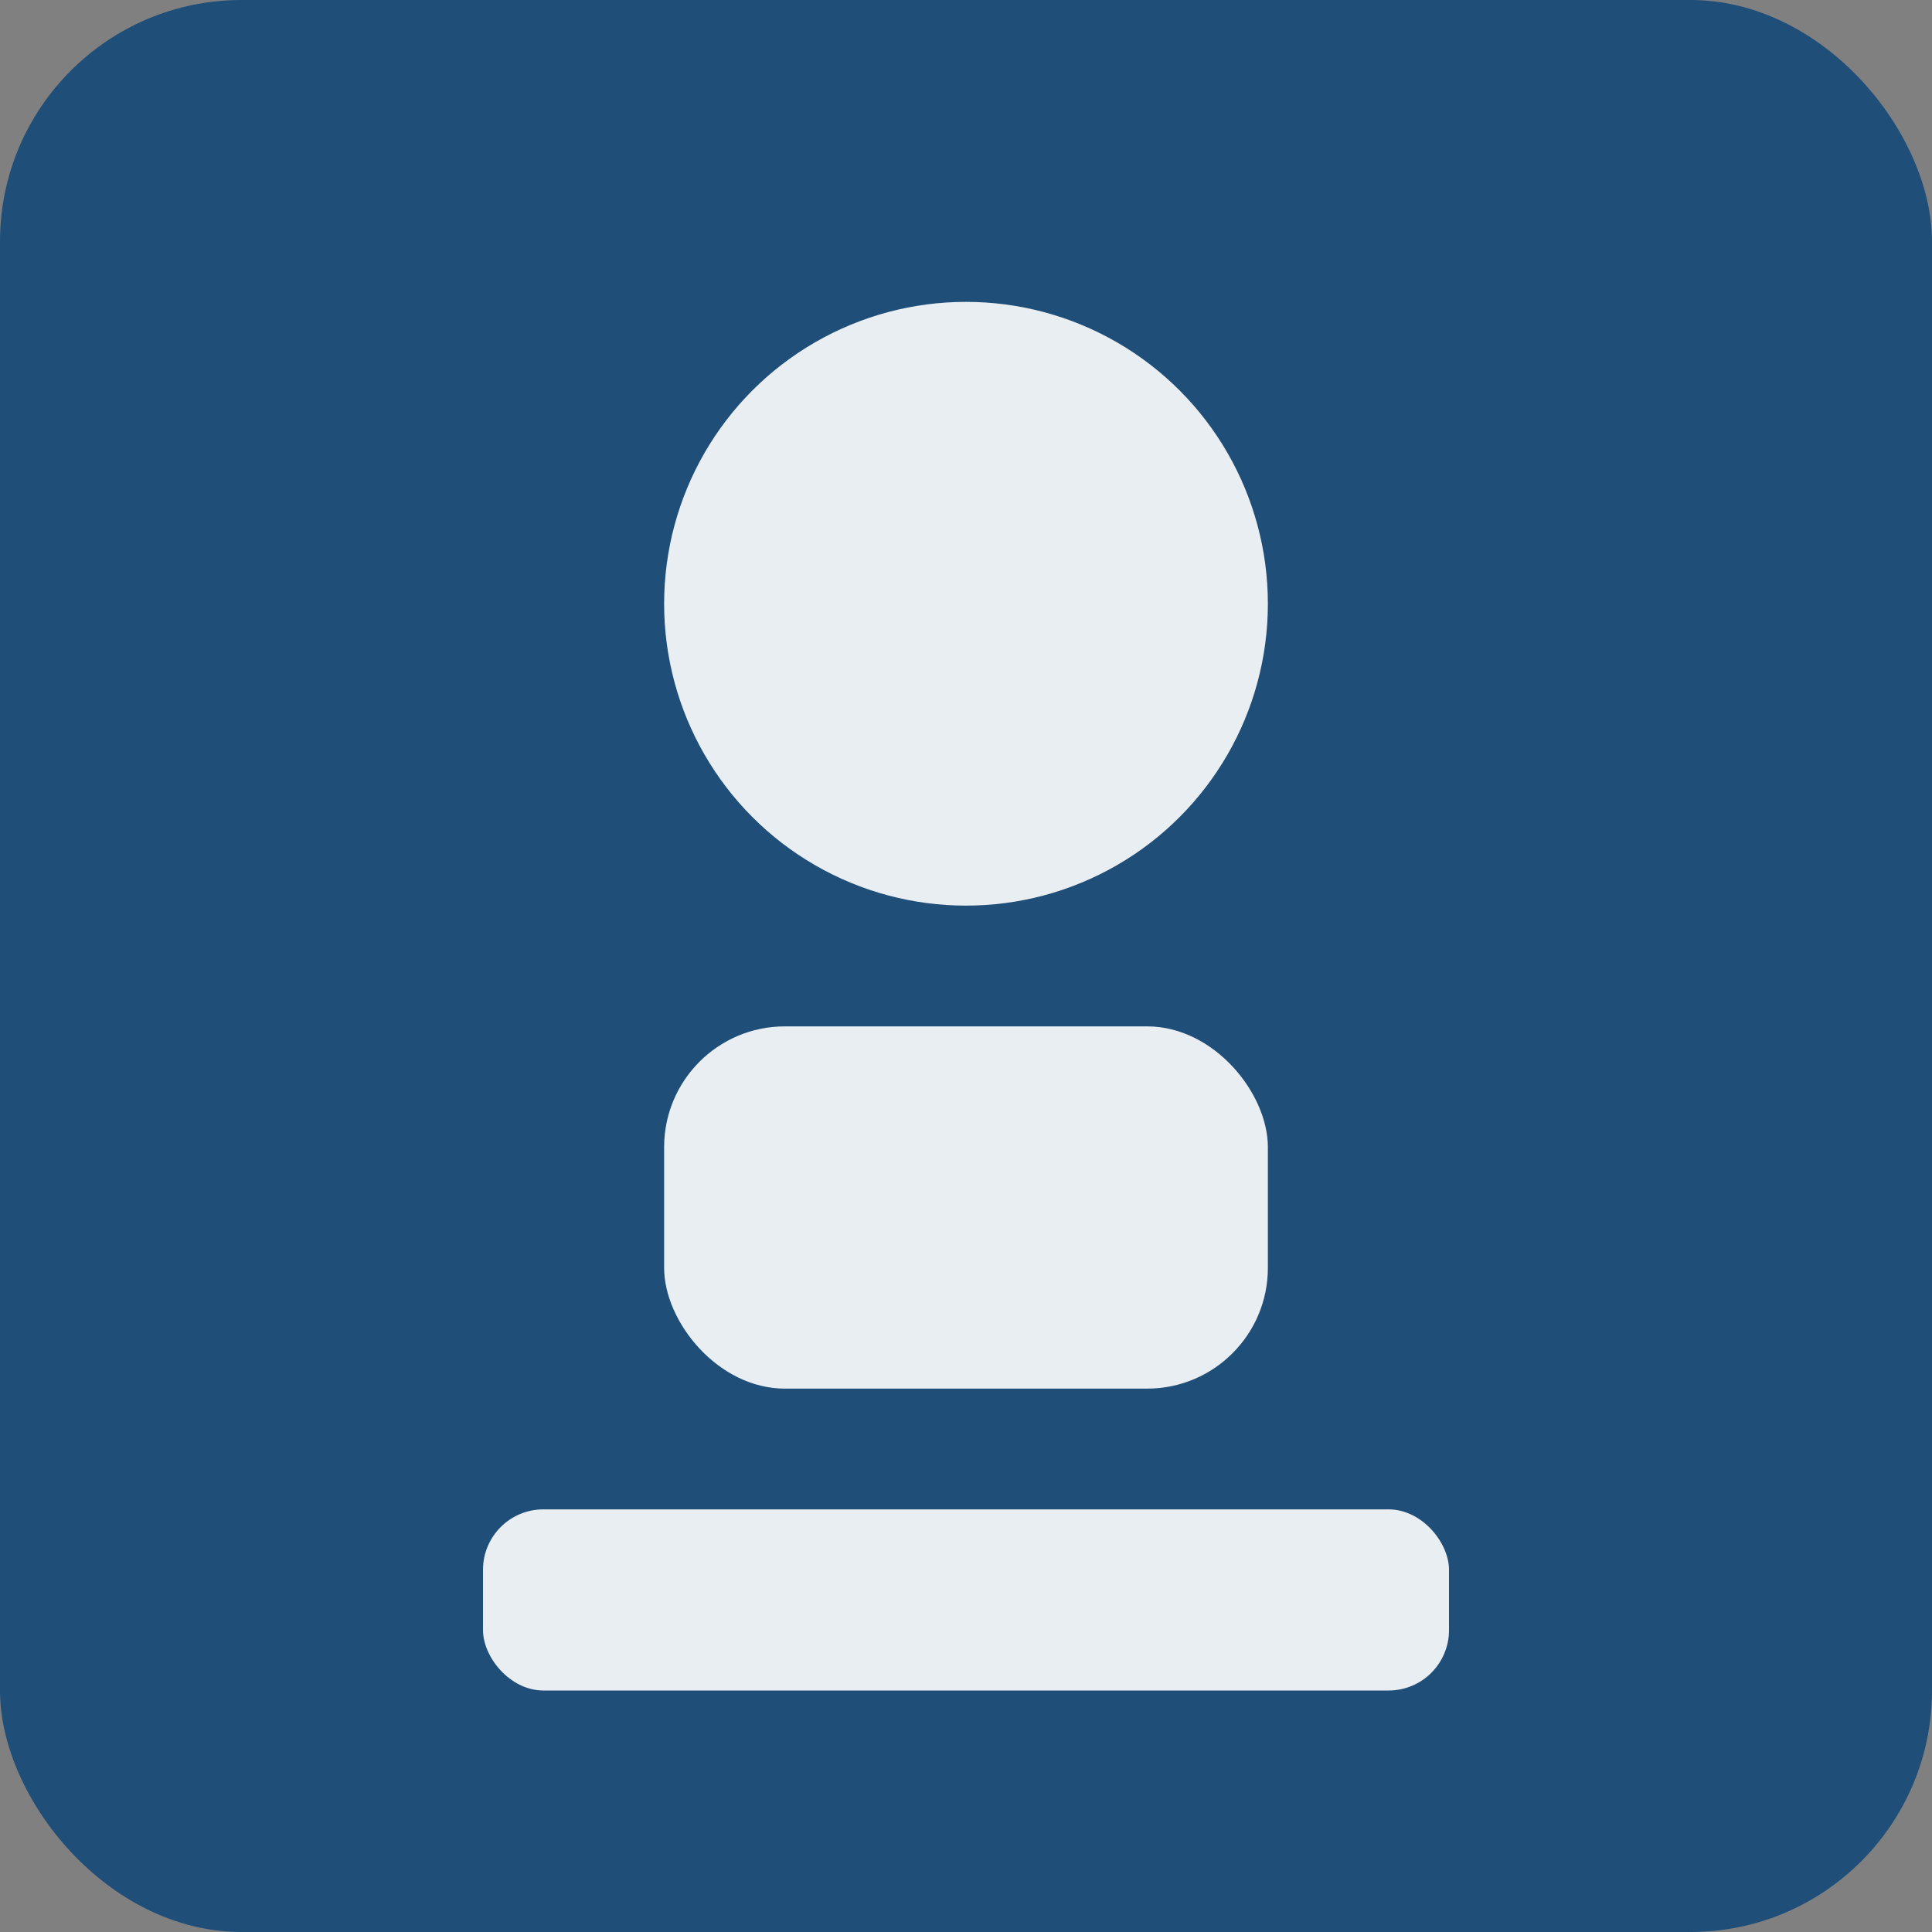 <svg xmlns="http://www.w3.org/2000/svg" viewBox="0 0 32 32" width="32" height="32">
  <rect x="0" y="0" width="32" height="32" fill="#808080" stroke="none"/>
  <rect width="32" height="32" fill="#1F4E79" rx="4"/>
  <circle cx="16" cy="10" r="5" fill="#ffffff" opacity="0.9"/>
  <rect x="11" y="17" width="10" height="6" fill="#ffffff" opacity="0.9" rx="2"/>
  <rect x="8" y="25" width="16" height="3" fill="#ffffff" opacity="0.9" rx="1"/>
</svg>
